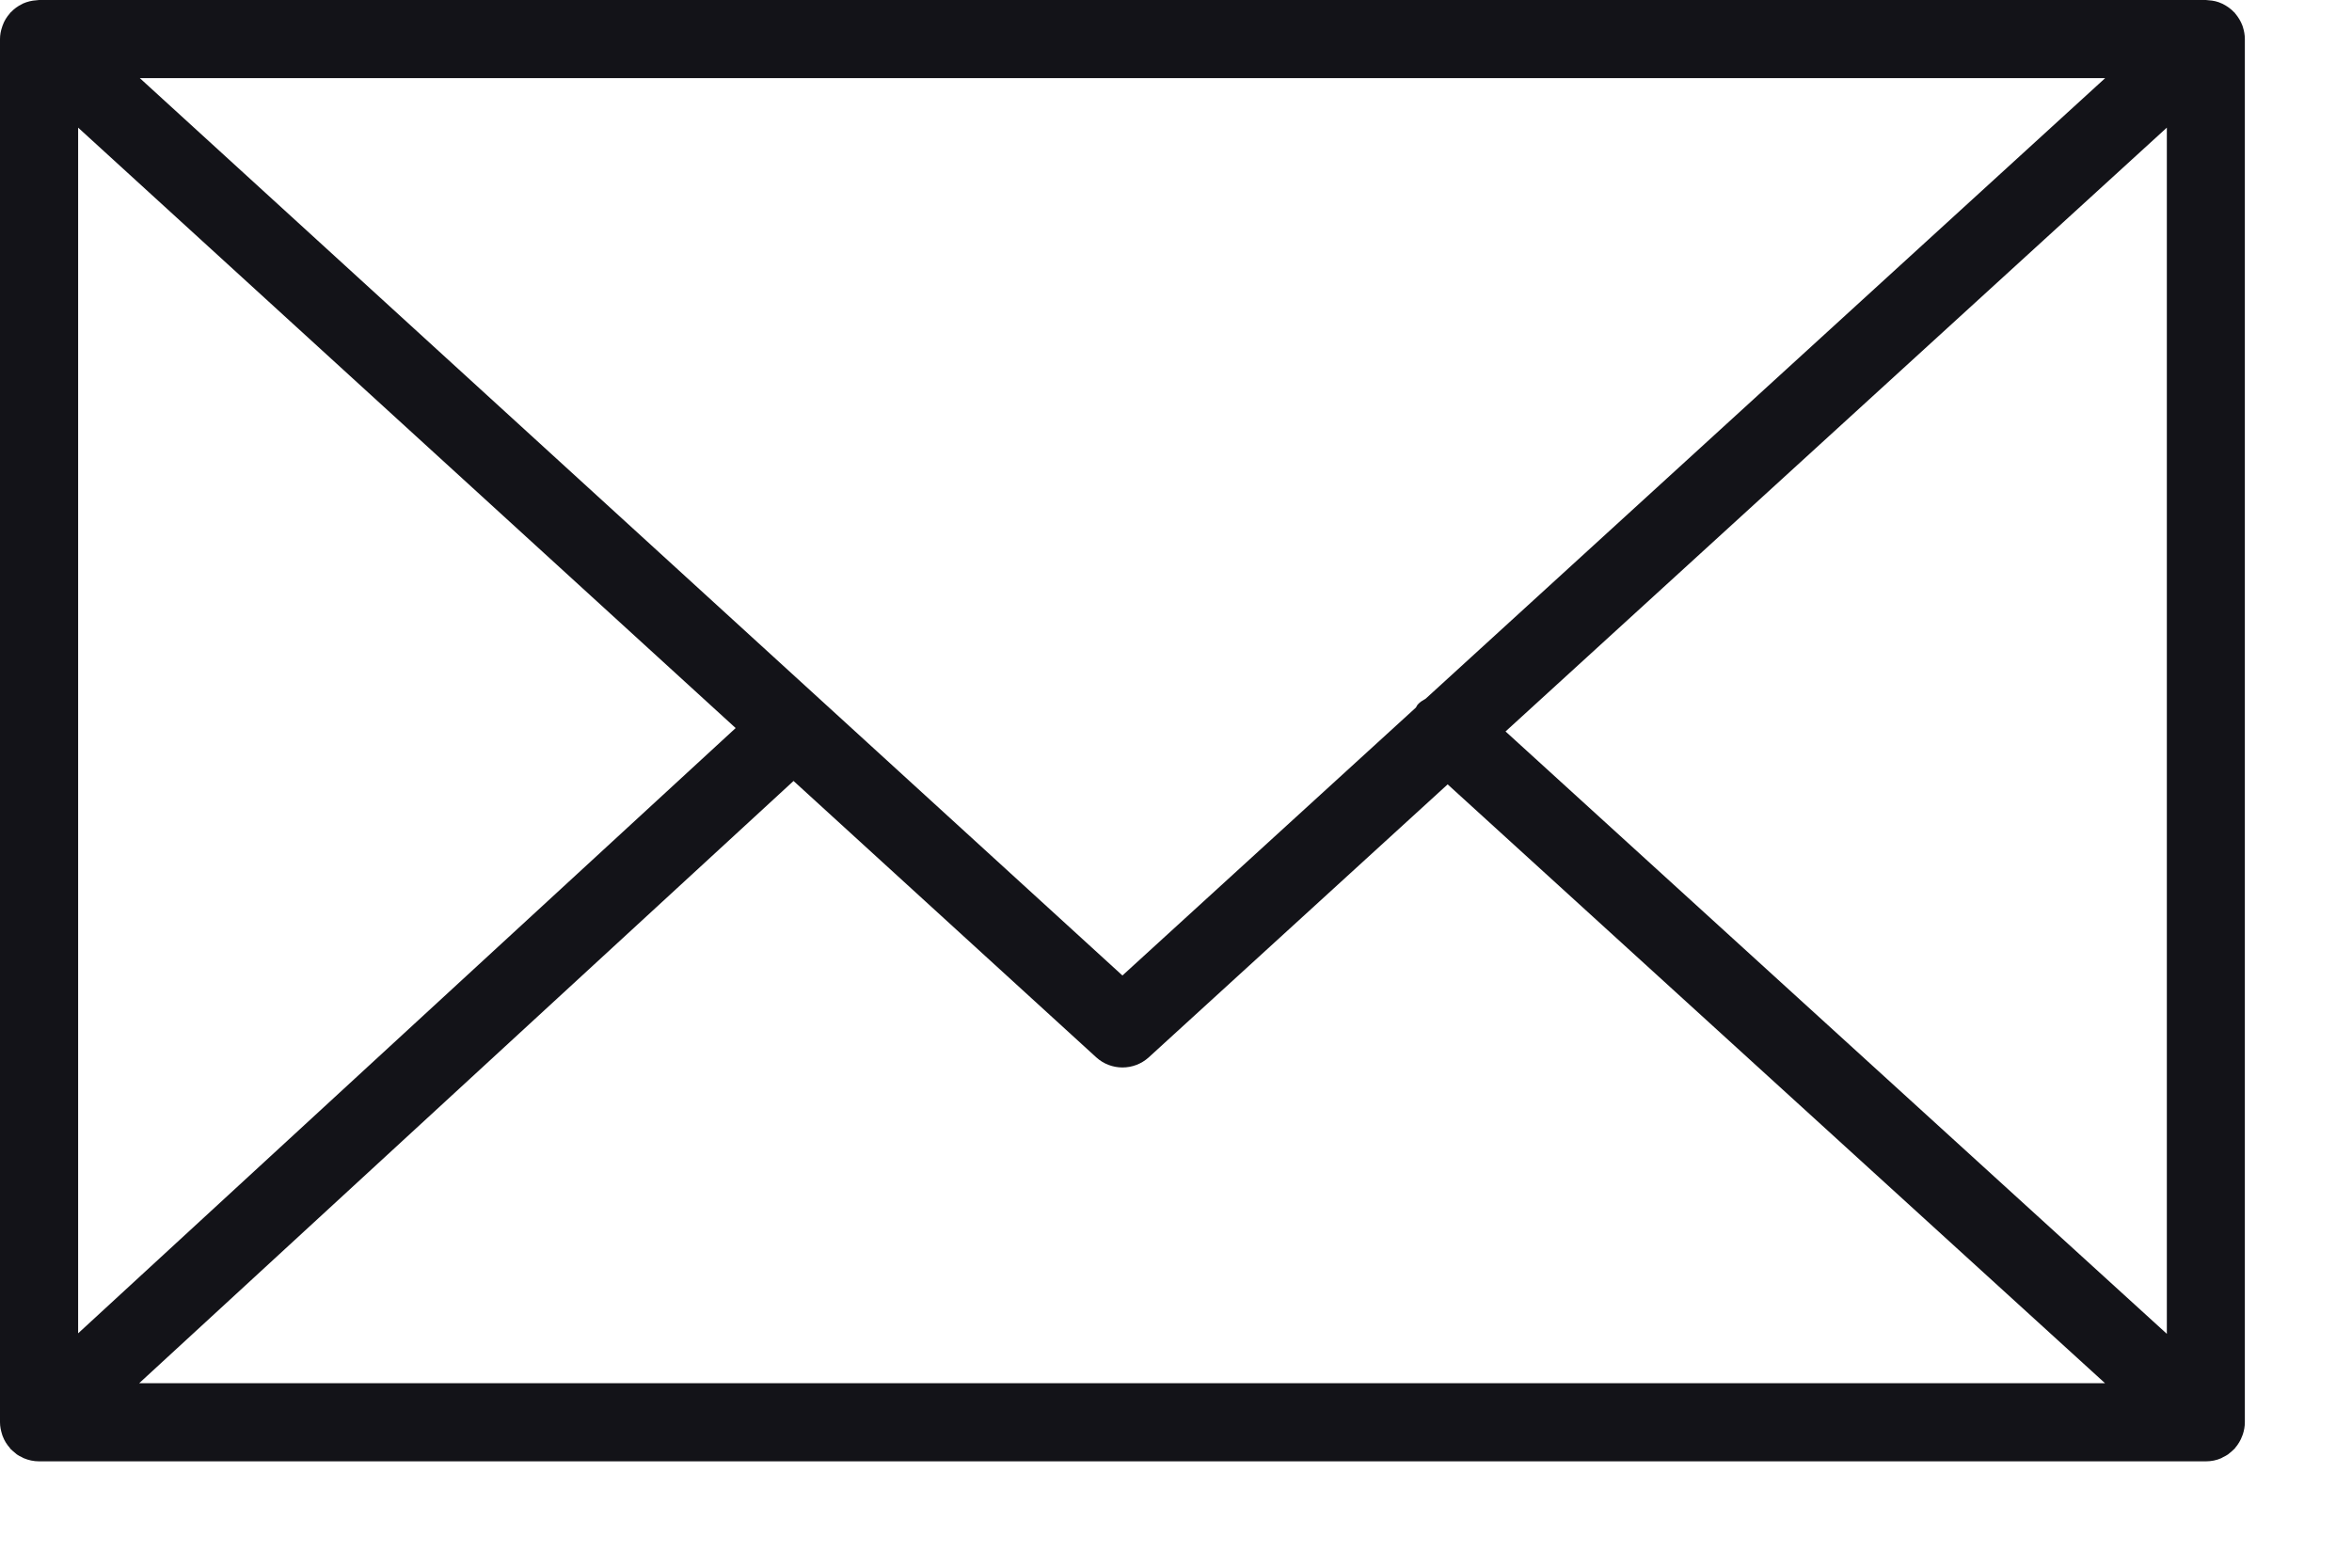 <svg width="18" height="12" viewBox="0 0 18 12" fill="none" xmlns="http://www.w3.org/2000/svg">
<path d="M17.165 10.978C17.174 10.95 17.18 10.919 17.18 10.887V0.299C17.18 0.266 17.174 0.236 17.165 0.207C17.163 0.203 17.162 0.199 17.161 0.195C17.148 0.161 17.129 0.13 17.106 0.103C17.104 0.101 17.104 0.099 17.102 0.097C17.101 0.096 17.1 0.096 17.099 0.095C17.074 0.068 17.044 0.047 17.011 0.03C17.009 0.029 17.006 0.028 17.004 0.027C16.973 0.012 16.938 0.004 16.902 0.002C16.898 0.002 16.895 0.001 16.892 0.001C16.888 0.001 16.885 0 16.882 0H0.299C0.296 0 0.293 0.001 0.289 0.001C0.286 0.001 0.283 0.002 0.28 0.002C0.243 0.004 0.208 0.013 0.176 0.027C0.174 0.028 0.173 0.029 0.171 0.03C0.137 0.046 0.107 0.068 0.082 0.095C0.081 0.096 0.079 0.096 0.078 0.097C0.077 0.099 0.077 0.101 0.075 0.103C0.051 0.13 0.032 0.161 0.02 0.195C0.018 0.199 0.017 0.203 0.016 0.207C0.006 0.236 0 0.267 0 0.299V10.887C0 10.92 0.007 10.951 0.016 10.98C0.018 10.985 0.019 10.988 0.02 10.992C0.033 11.027 0.052 11.057 0.076 11.084C0.077 11.086 0.078 11.088 0.079 11.09C0.08 11.091 0.082 11.092 0.083 11.093C0.093 11.103 0.104 11.112 0.115 11.121C0.12 11.125 0.124 11.129 0.129 11.133C0.142 11.142 0.157 11.15 0.171 11.156C0.175 11.158 0.178 11.161 0.182 11.162C0.218 11.177 0.257 11.186 0.299 11.186H16.881C16.923 11.186 16.963 11.178 16.999 11.162C17.004 11.159 17.009 11.156 17.015 11.153C17.027 11.147 17.04 11.141 17.051 11.133C17.057 11.129 17.062 11.123 17.068 11.119C17.078 11.111 17.088 11.102 17.097 11.093C17.099 11.091 17.1 11.09 17.102 11.089C17.104 11.087 17.104 11.084 17.106 11.083C17.129 11.056 17.148 11.025 17.16 10.991C17.162 10.987 17.163 10.983 17.165 10.978ZM0.598 0.977L5.63 5.573L0.598 10.206V0.977ZM10.911 5.348C10.89 5.361 10.868 5.372 10.851 5.392C10.844 5.399 10.842 5.408 10.836 5.416L8.59 7.467L1.07 0.598H16.111L10.911 5.348ZM6.073 5.978L8.389 8.093C8.446 8.145 8.518 8.171 8.59 8.171C8.663 8.171 8.735 8.145 8.792 8.093L11.079 6.004L16.11 10.588H1.065L6.073 5.978ZM11.522 5.599L16.583 0.977V10.21L11.522 5.599Z" fill="#131318"/>
</svg>
